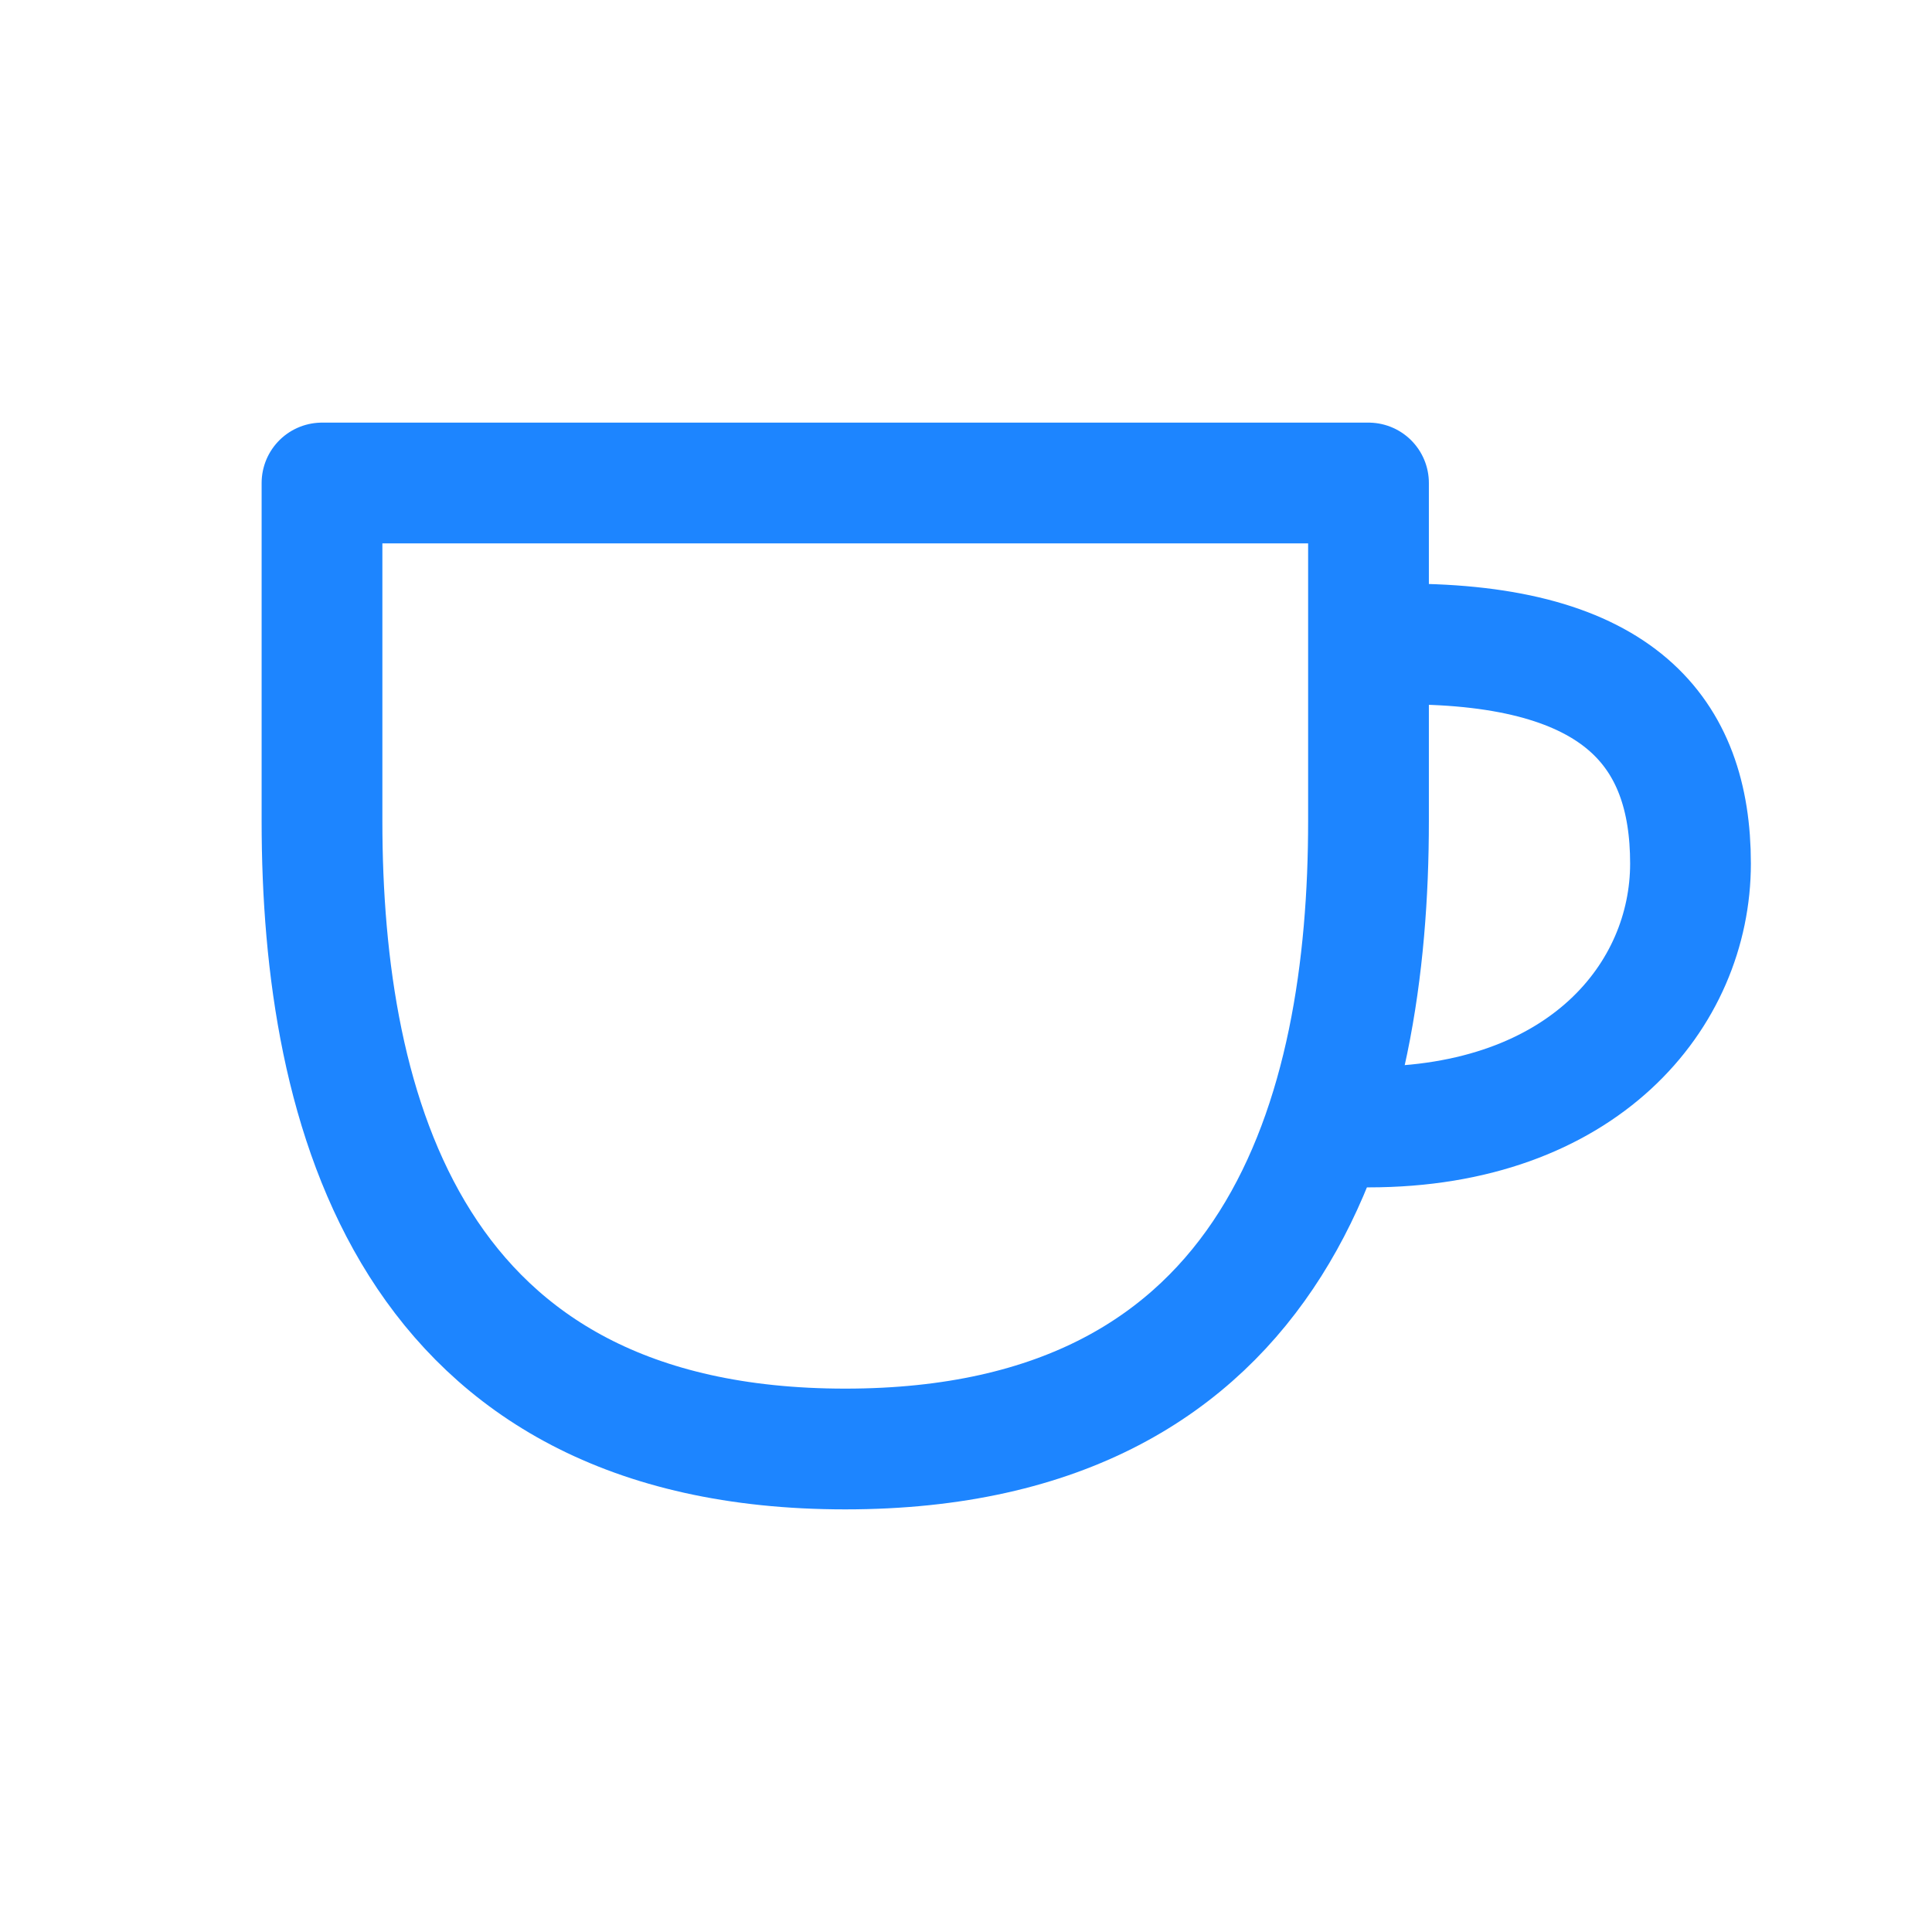 <svg width="24" height="24" viewBox="0 0 24 24" fill="none" xmlns="http://www.w3.org/2000/svg">
<path d="M4 10.2V6H17V10.2C17 13.8 15.917 18 10.5 18C5.083 18 4 13.8 4 10.2Z" stroke="#1D85FF" stroke-width="1.5" stroke-linecap="round" stroke-linejoin="round"/>
<path d="M17.444 8C20.111 8 21 9.091 21 10.727C21 12.364 19.667 14 17 14" stroke="#1D85FF" stroke-width="1.5" stroke-linecap="round" stroke-linejoin="round"/>
</svg>
